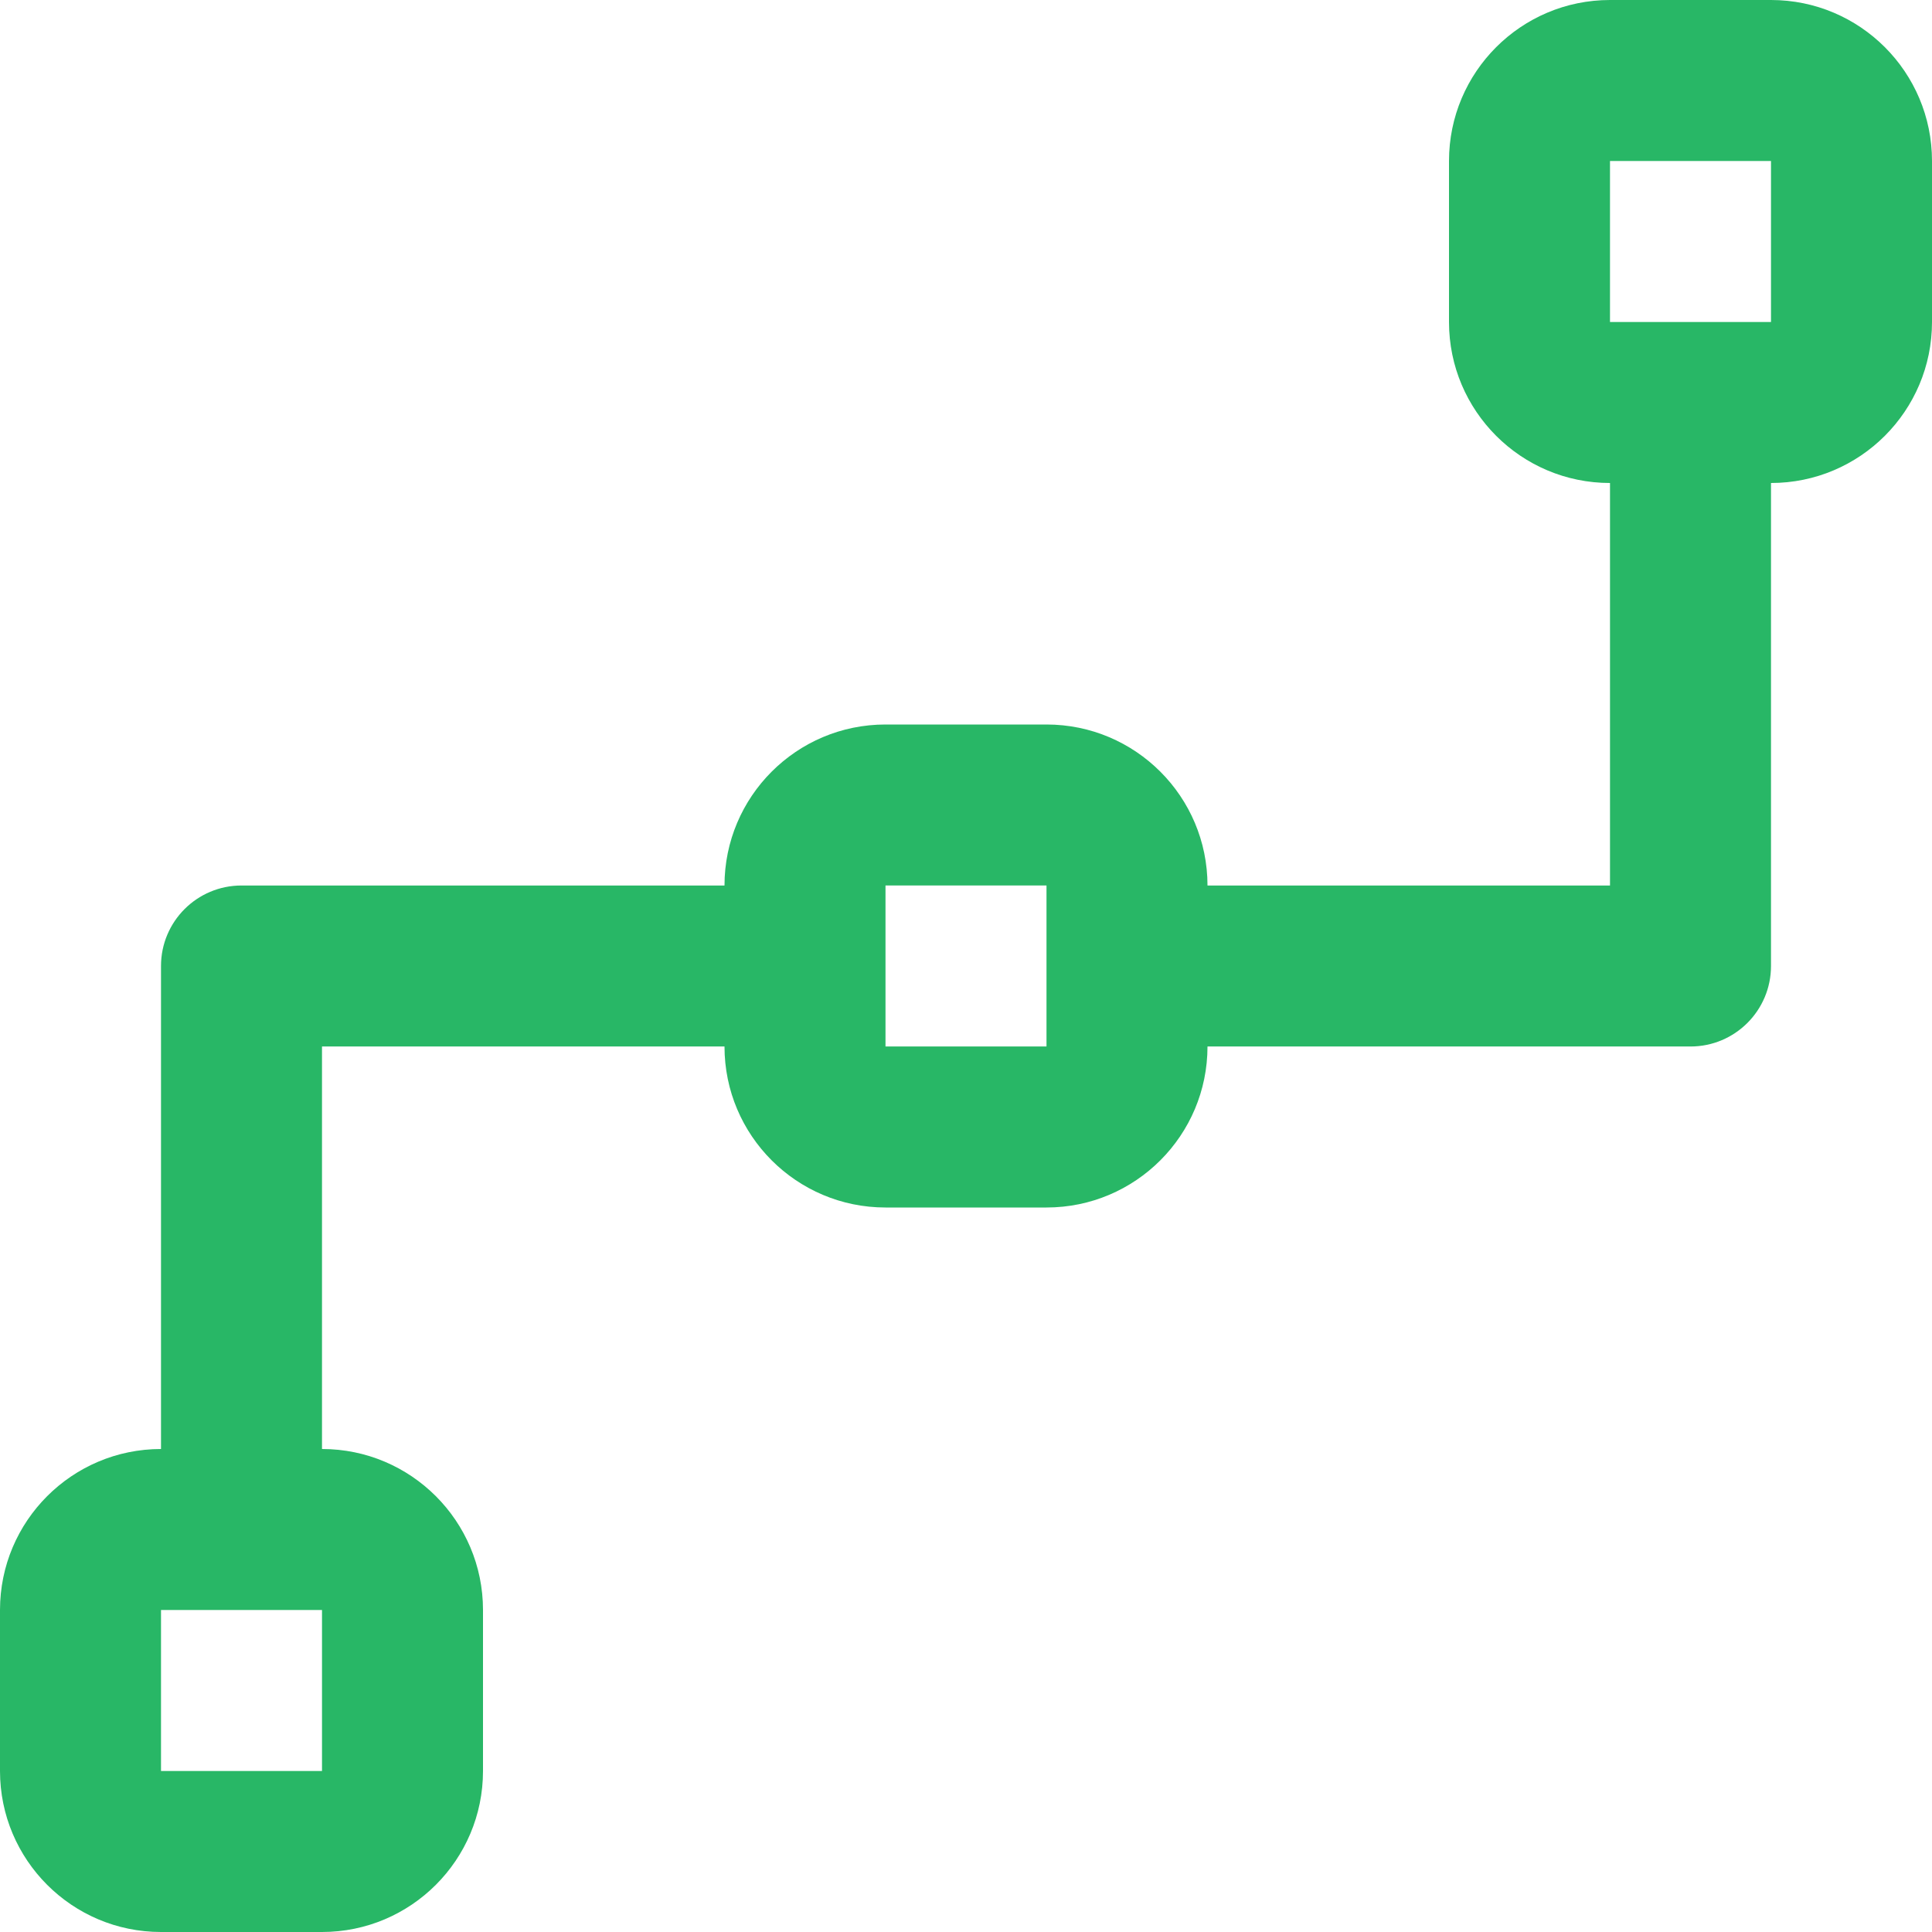 <svg xmlns="http://www.w3.org/2000/svg"
	 viewBox="0 0 512 512">
<g fill="#28B766">
		<path d="M469.333,0h-42.667C403.109,0,384,19.109,384,42.667v42.667C384,108.891,403.109,128,426.667,128v106.667H320
			C320,211.109,300.891,192,277.333,192h-42.667C211.109,192,192,211.109,192,234.667H64c-11.782,0-21.333,9.551-21.333,21.333v128
			C19.109,384,0,403.109,0,426.667v42.667C0,492.891,19.109,512,42.667,512h42.667C108.891,512,128,492.891,128,469.333v-42.667
			C128,403.109,108.891,384,85.333,384V277.333H192C192,300.891,211.109,320,234.667,320h42.667
			C300.891,320,320,300.891,320,277.333h128c11.782,0,21.333-9.551,21.333-21.333V128C492.891,128,512,108.891,512,85.333V42.667
			C512,19.109,492.891,0,469.333,0z M85.333,469.333H42.667v-42.667h42.667V469.333z M277.333,277.333h-42.667v-42.667h42.667
			V277.333z M469.333,85.333h-42.667V42.667h42.667V85.333z"/>
	</g>
</svg>
